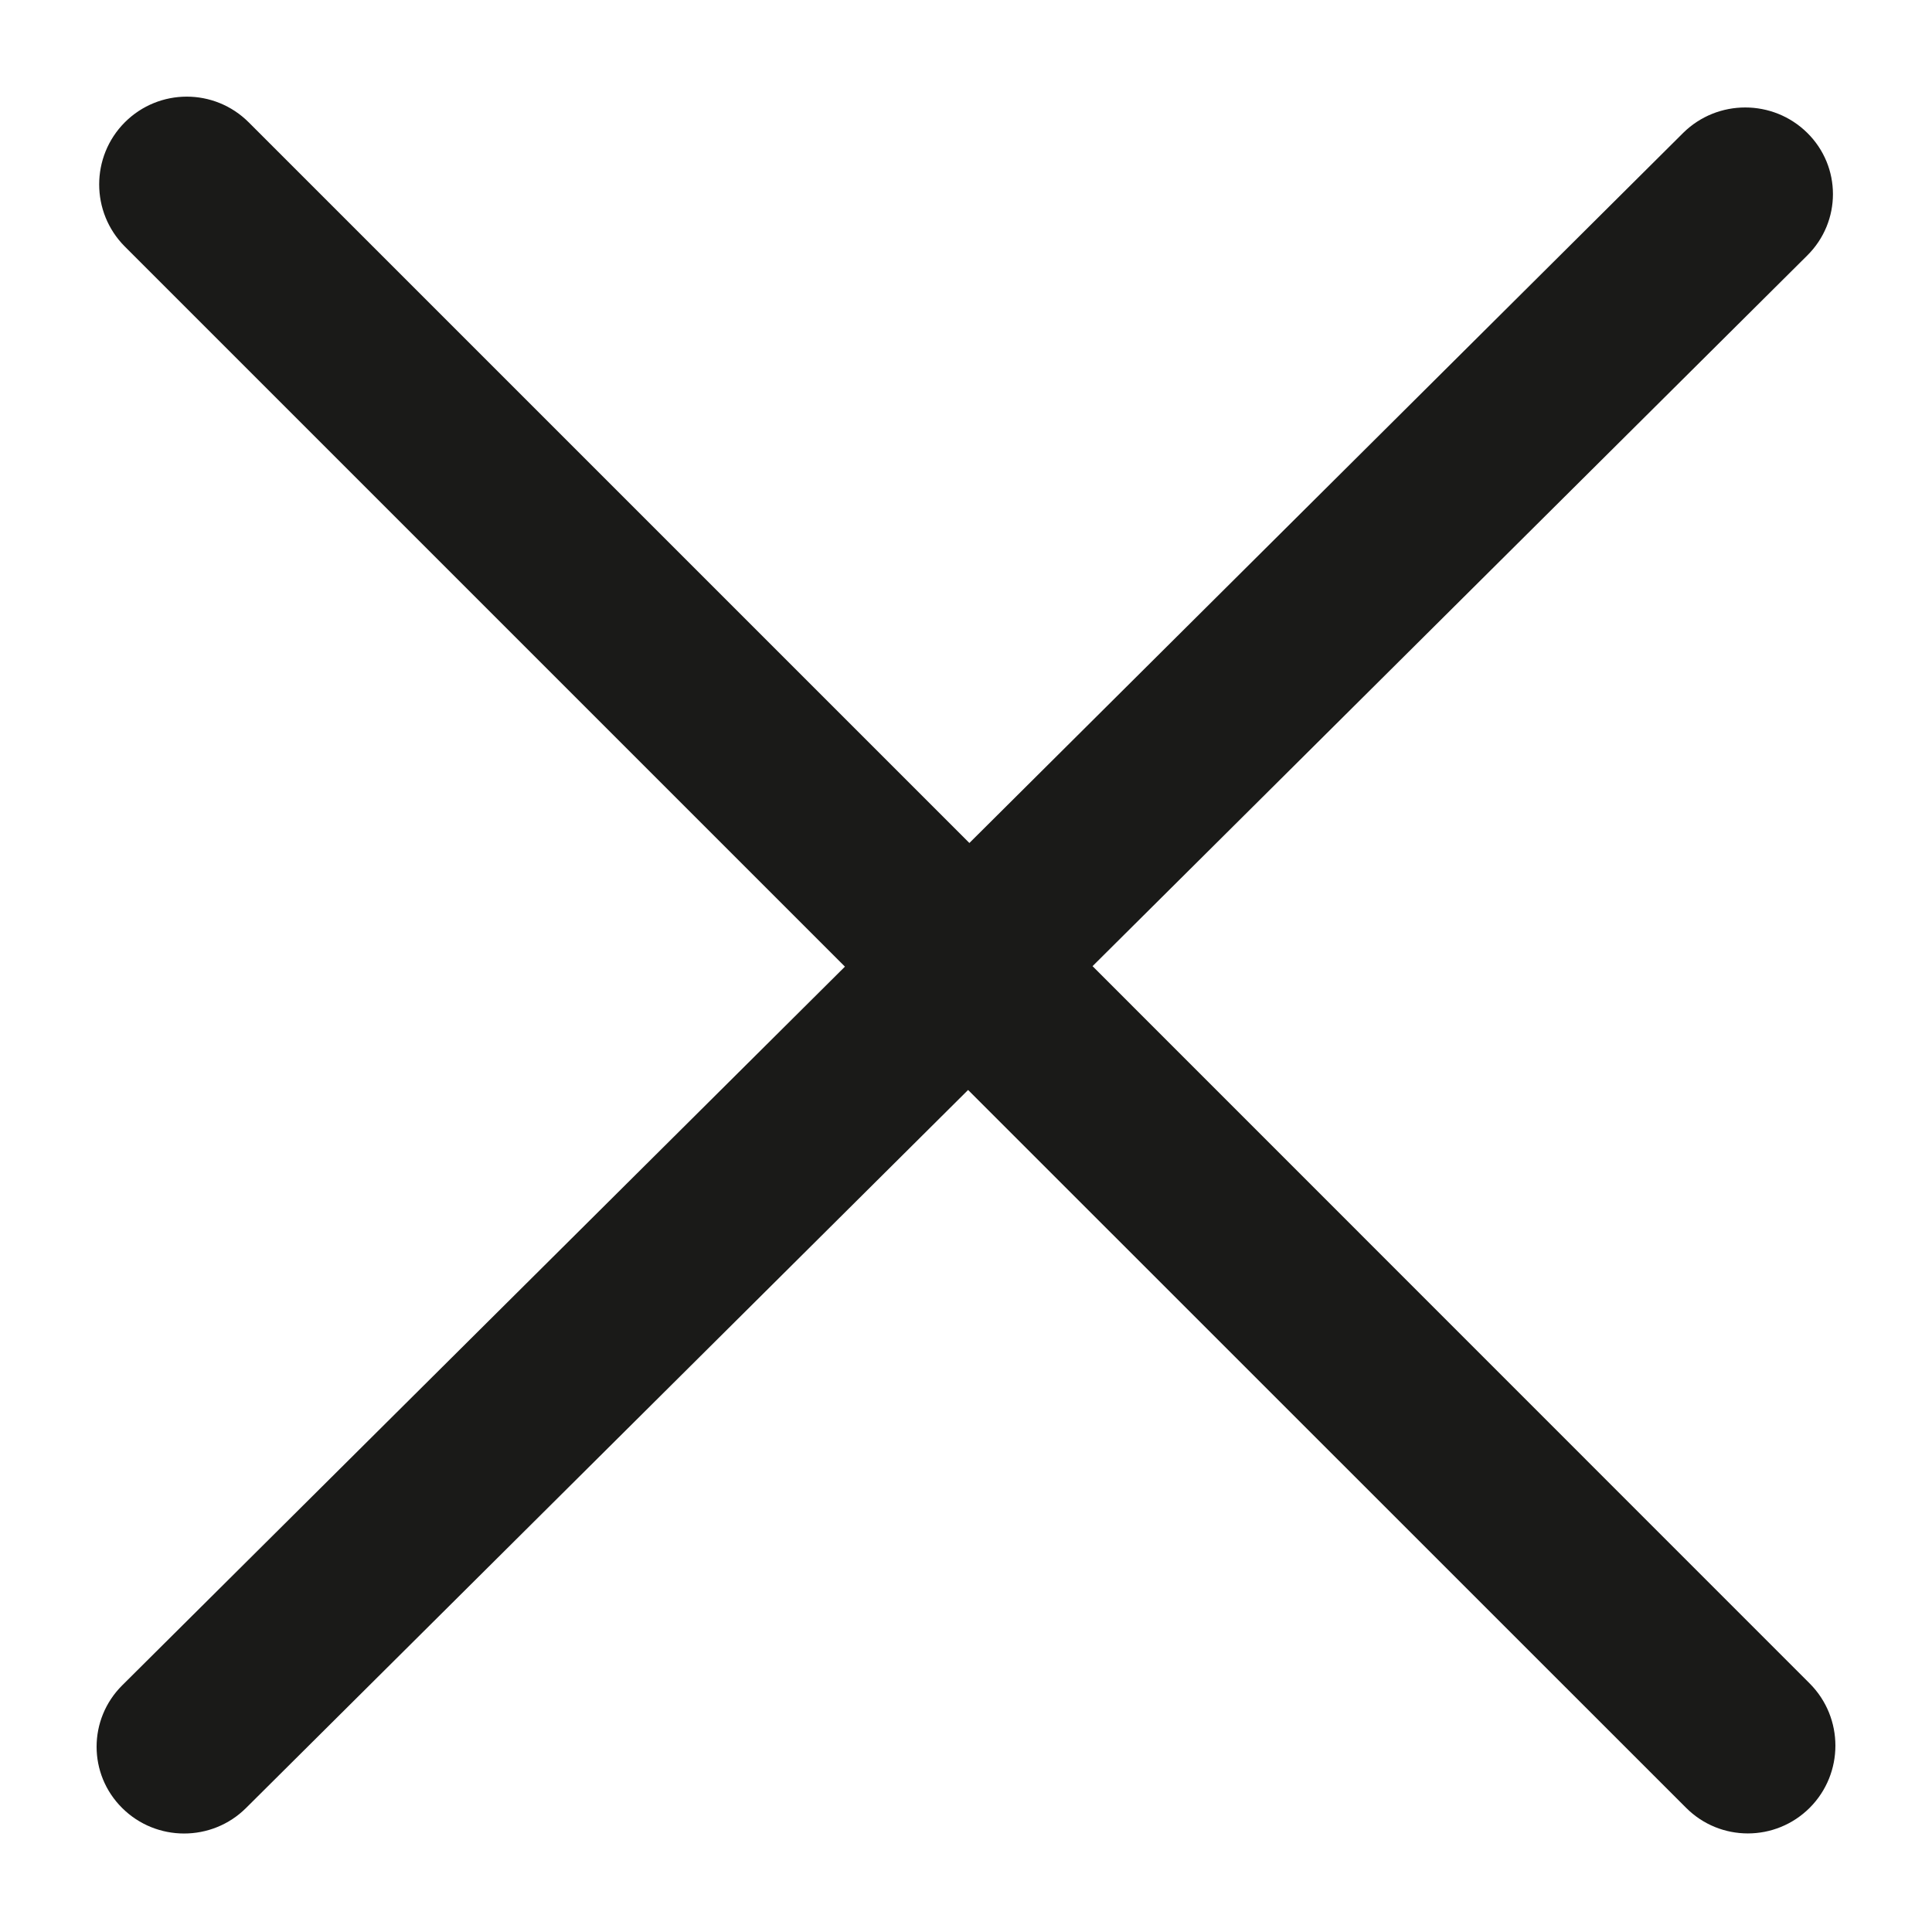 <svg width="12" height="12" viewBox="0 0 12 12" fill="none" xmlns="http://www.w3.org/2000/svg">
    <path d="M6.786 6.001L11.225 1.587C11.438 1.376 11.438 1.035 11.225 0.825C11.012 0.615 10.668 0.615 10.455 0.825L6.021 5.236L1.545 0.76C1.332 0.547 0.988 0.547 0.775 0.76C0.563 0.973 0.563 1.318 0.775 1.531L5.248 6.004L0.759 10.468C0.547 10.679 0.547 11.02 0.759 11.23C0.971 11.441 1.316 11.441 1.528 11.23L6.013 6.77L10.472 11.228C10.684 11.441 11.028 11.441 11.241 11.228C11.453 11.015 11.453 10.67 11.241 10.457L6.786 6.001Z" fill="#1A1A18"/>
</svg>

